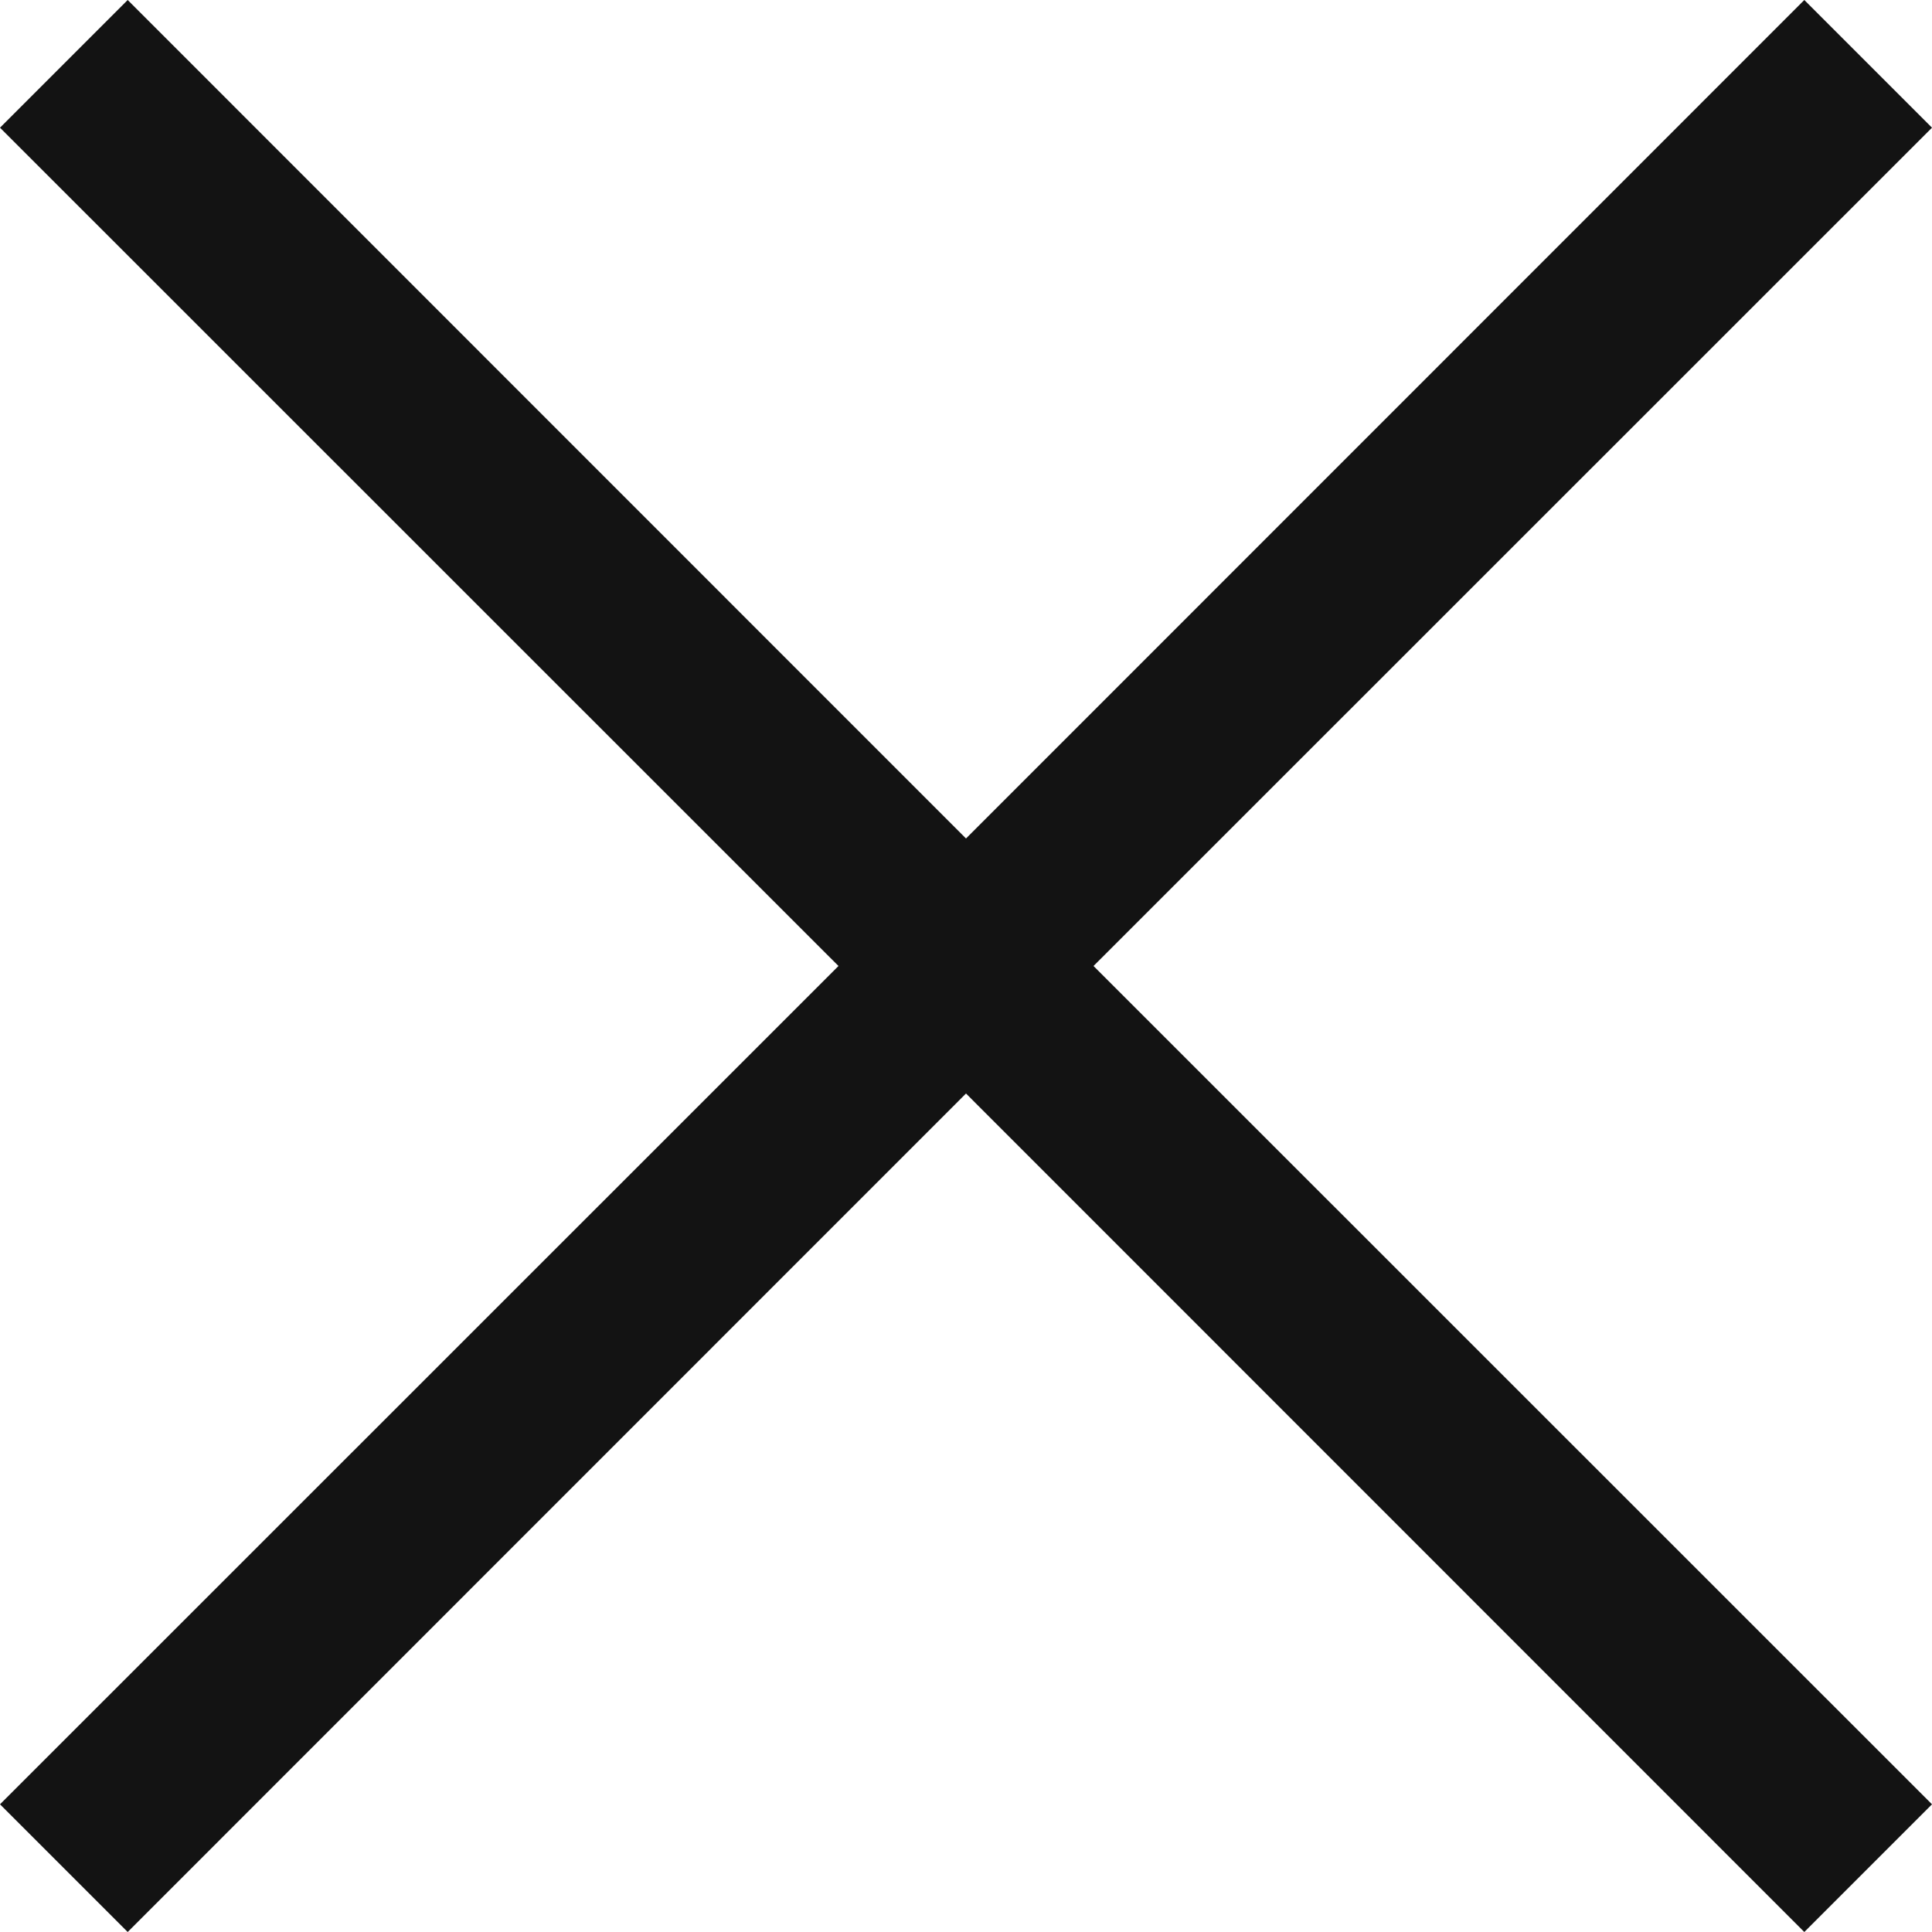 <svg width="11" height="11" viewBox="0 0 11 11" fill="none" xmlns="http://www.w3.org/2000/svg">
<path d="M11 0.727L6.226 5.5L11 10.273L10.273 11L5.5 6.226L0.727 11L0 10.273L4.774 5.5L0 0.727L0.727 0L5.5 4.774L10.273 0L11 0.727Z" fill="#131313"/>
</svg>
